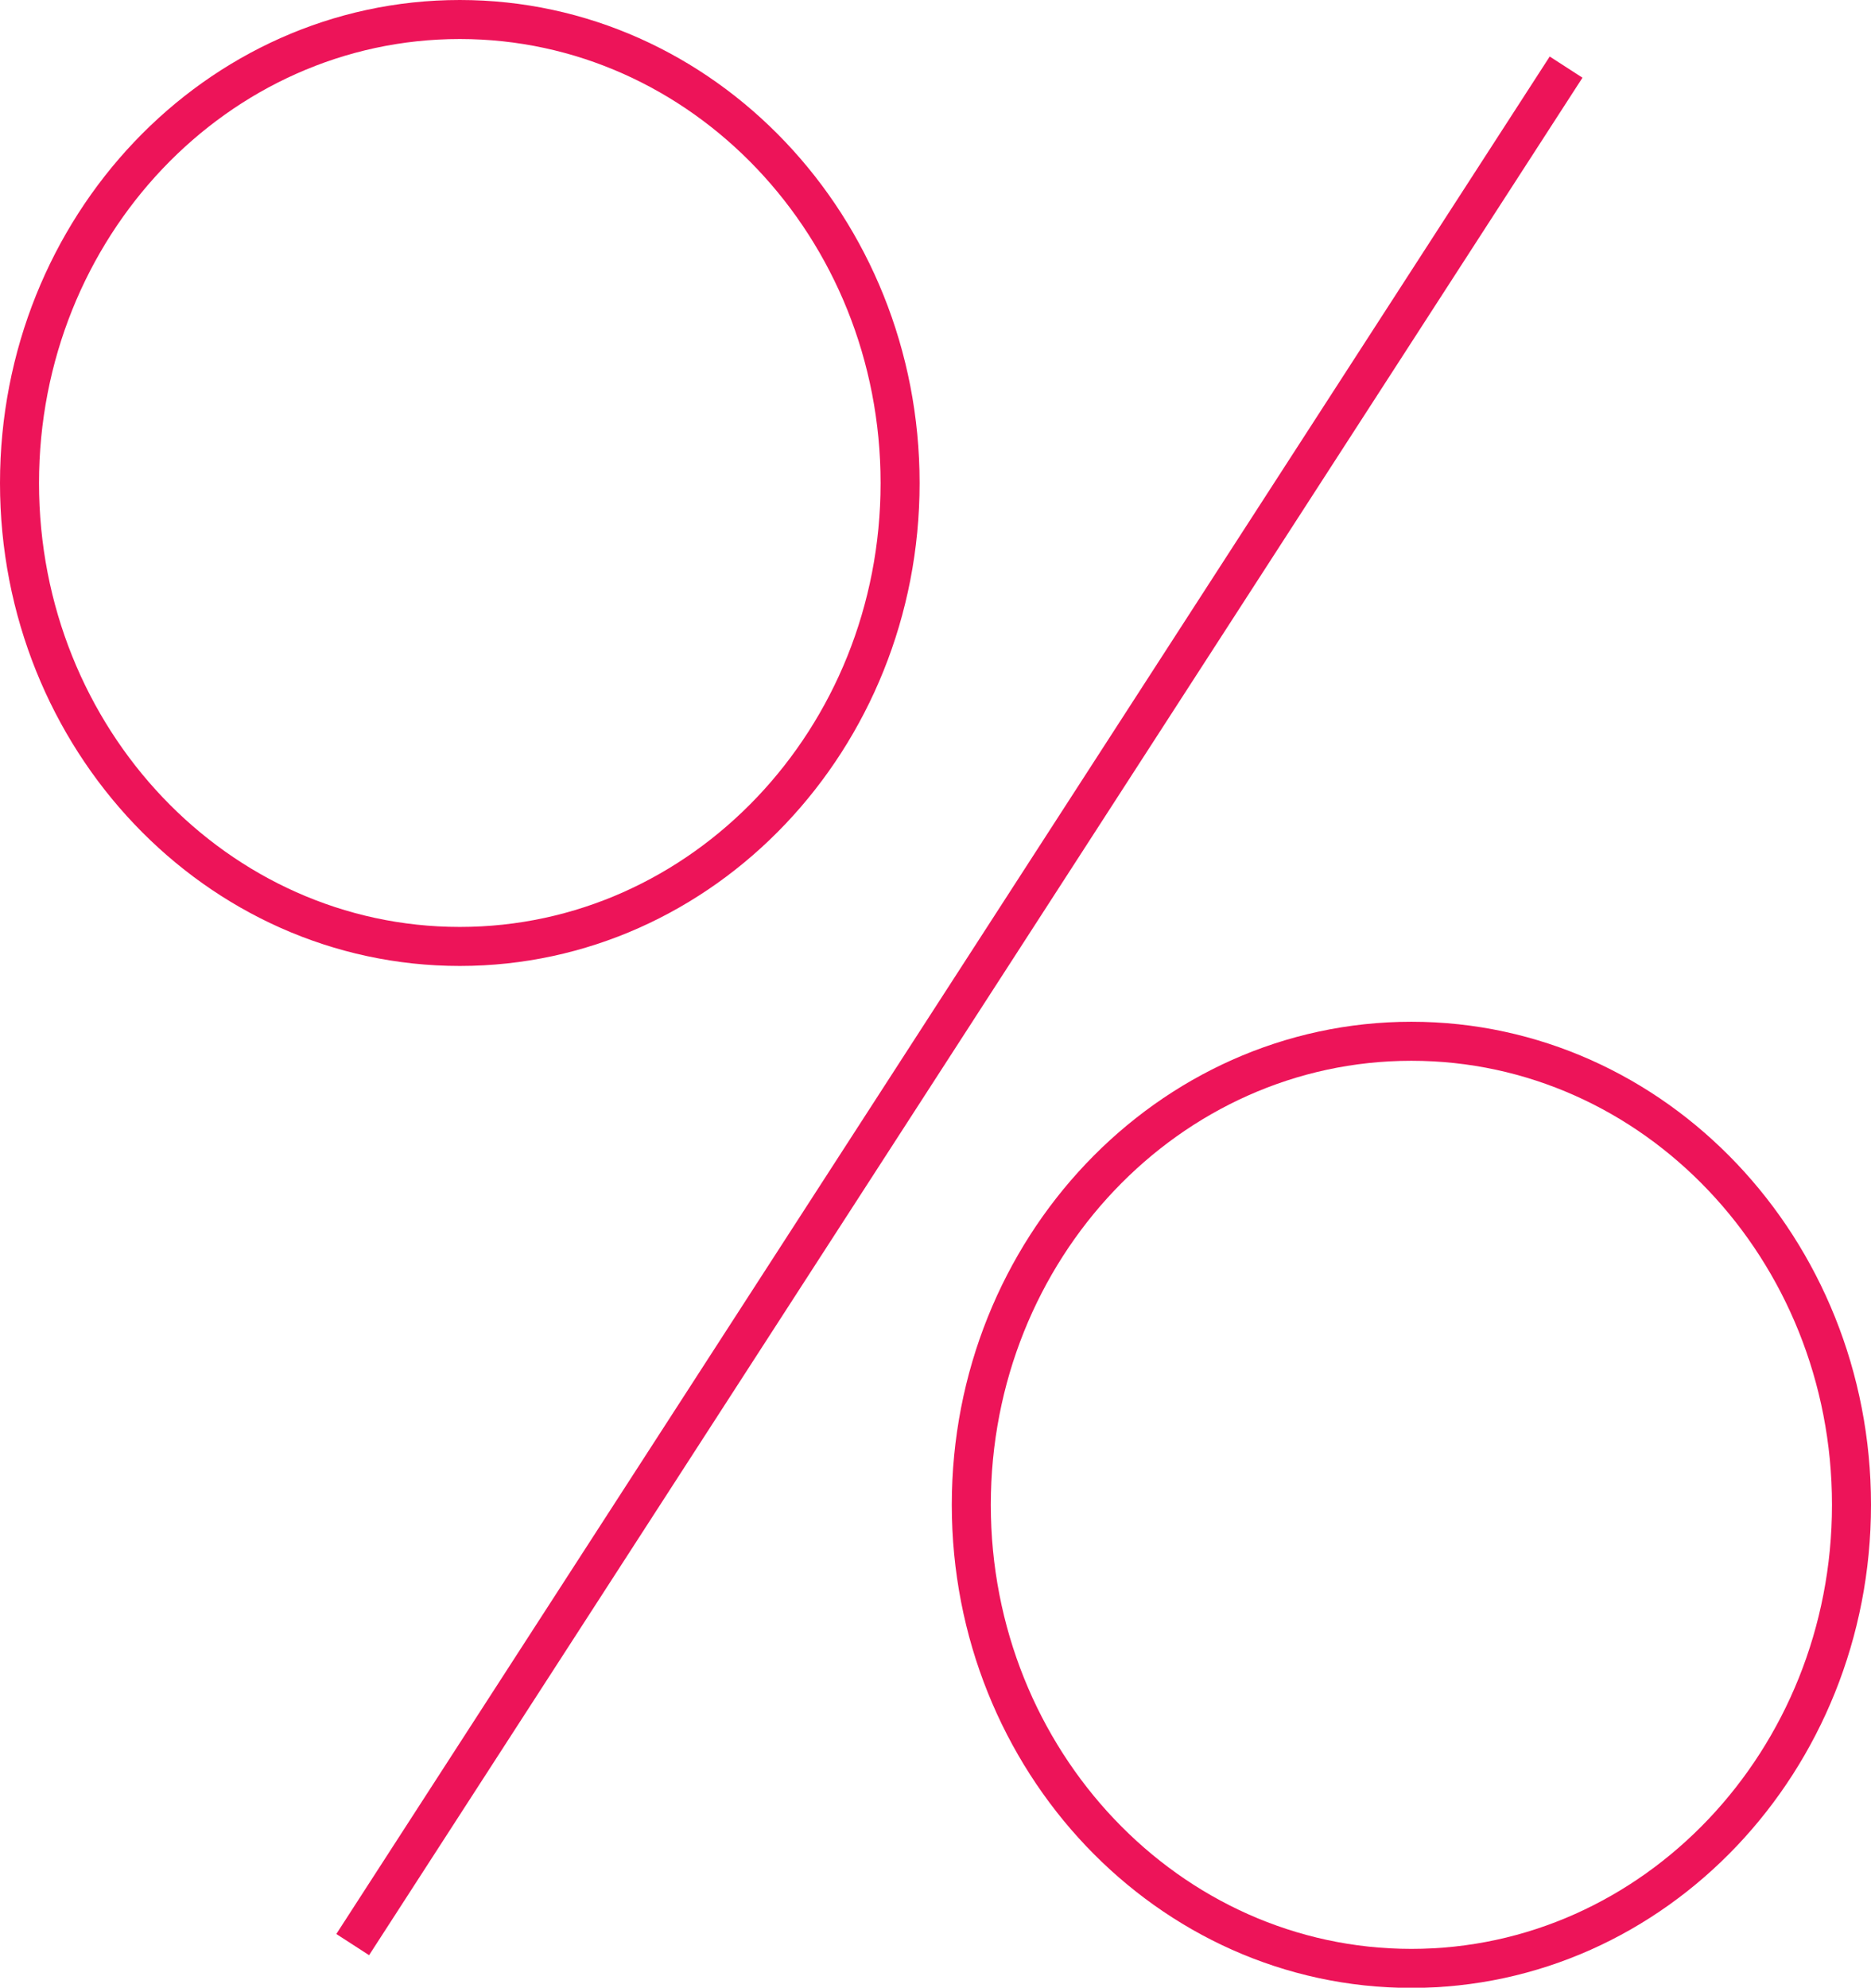 <svg id="_" data-name="%" xmlns="http://www.w3.org/2000/svg" width="95.91" height="101.88" viewBox="0 0 95.91 101.88">
<defs>
    <style>
      .cls-1 {
        fill: none;
        stroke: #ed1459;
        stroke-width: 2px;
        fill-rule: evenodd;
      }
    </style>
  </defs>
  <path class="cls-1" d="M1894.37,2993.44l-62.2,96.23" transform="translate(-1814.09 -2990)"/>
  <path class="cls-1" d="M1837.66,2991c12.46,0,22.57,10.64,22.57,23.76s-10.11,23.75-22.57,23.75-22.57-10.63-22.57-23.75S1825.19,2991,1837.66,2991Z" transform="translate(-1814.09 -2990)"/>
  <path id="Ellipse_685_copy" data-name="Ellipse 685 copy" class="cls-1" d="M1886.44,3043.37c12.46,0,22.56,10.64,22.56,23.76s-10.1,23.76-22.56,23.76-22.56-10.64-22.56-23.76S1873.98,3043.37,1886.44,3043.37Z" transform="translate(-1814.09 -2990)"/>
</svg>
